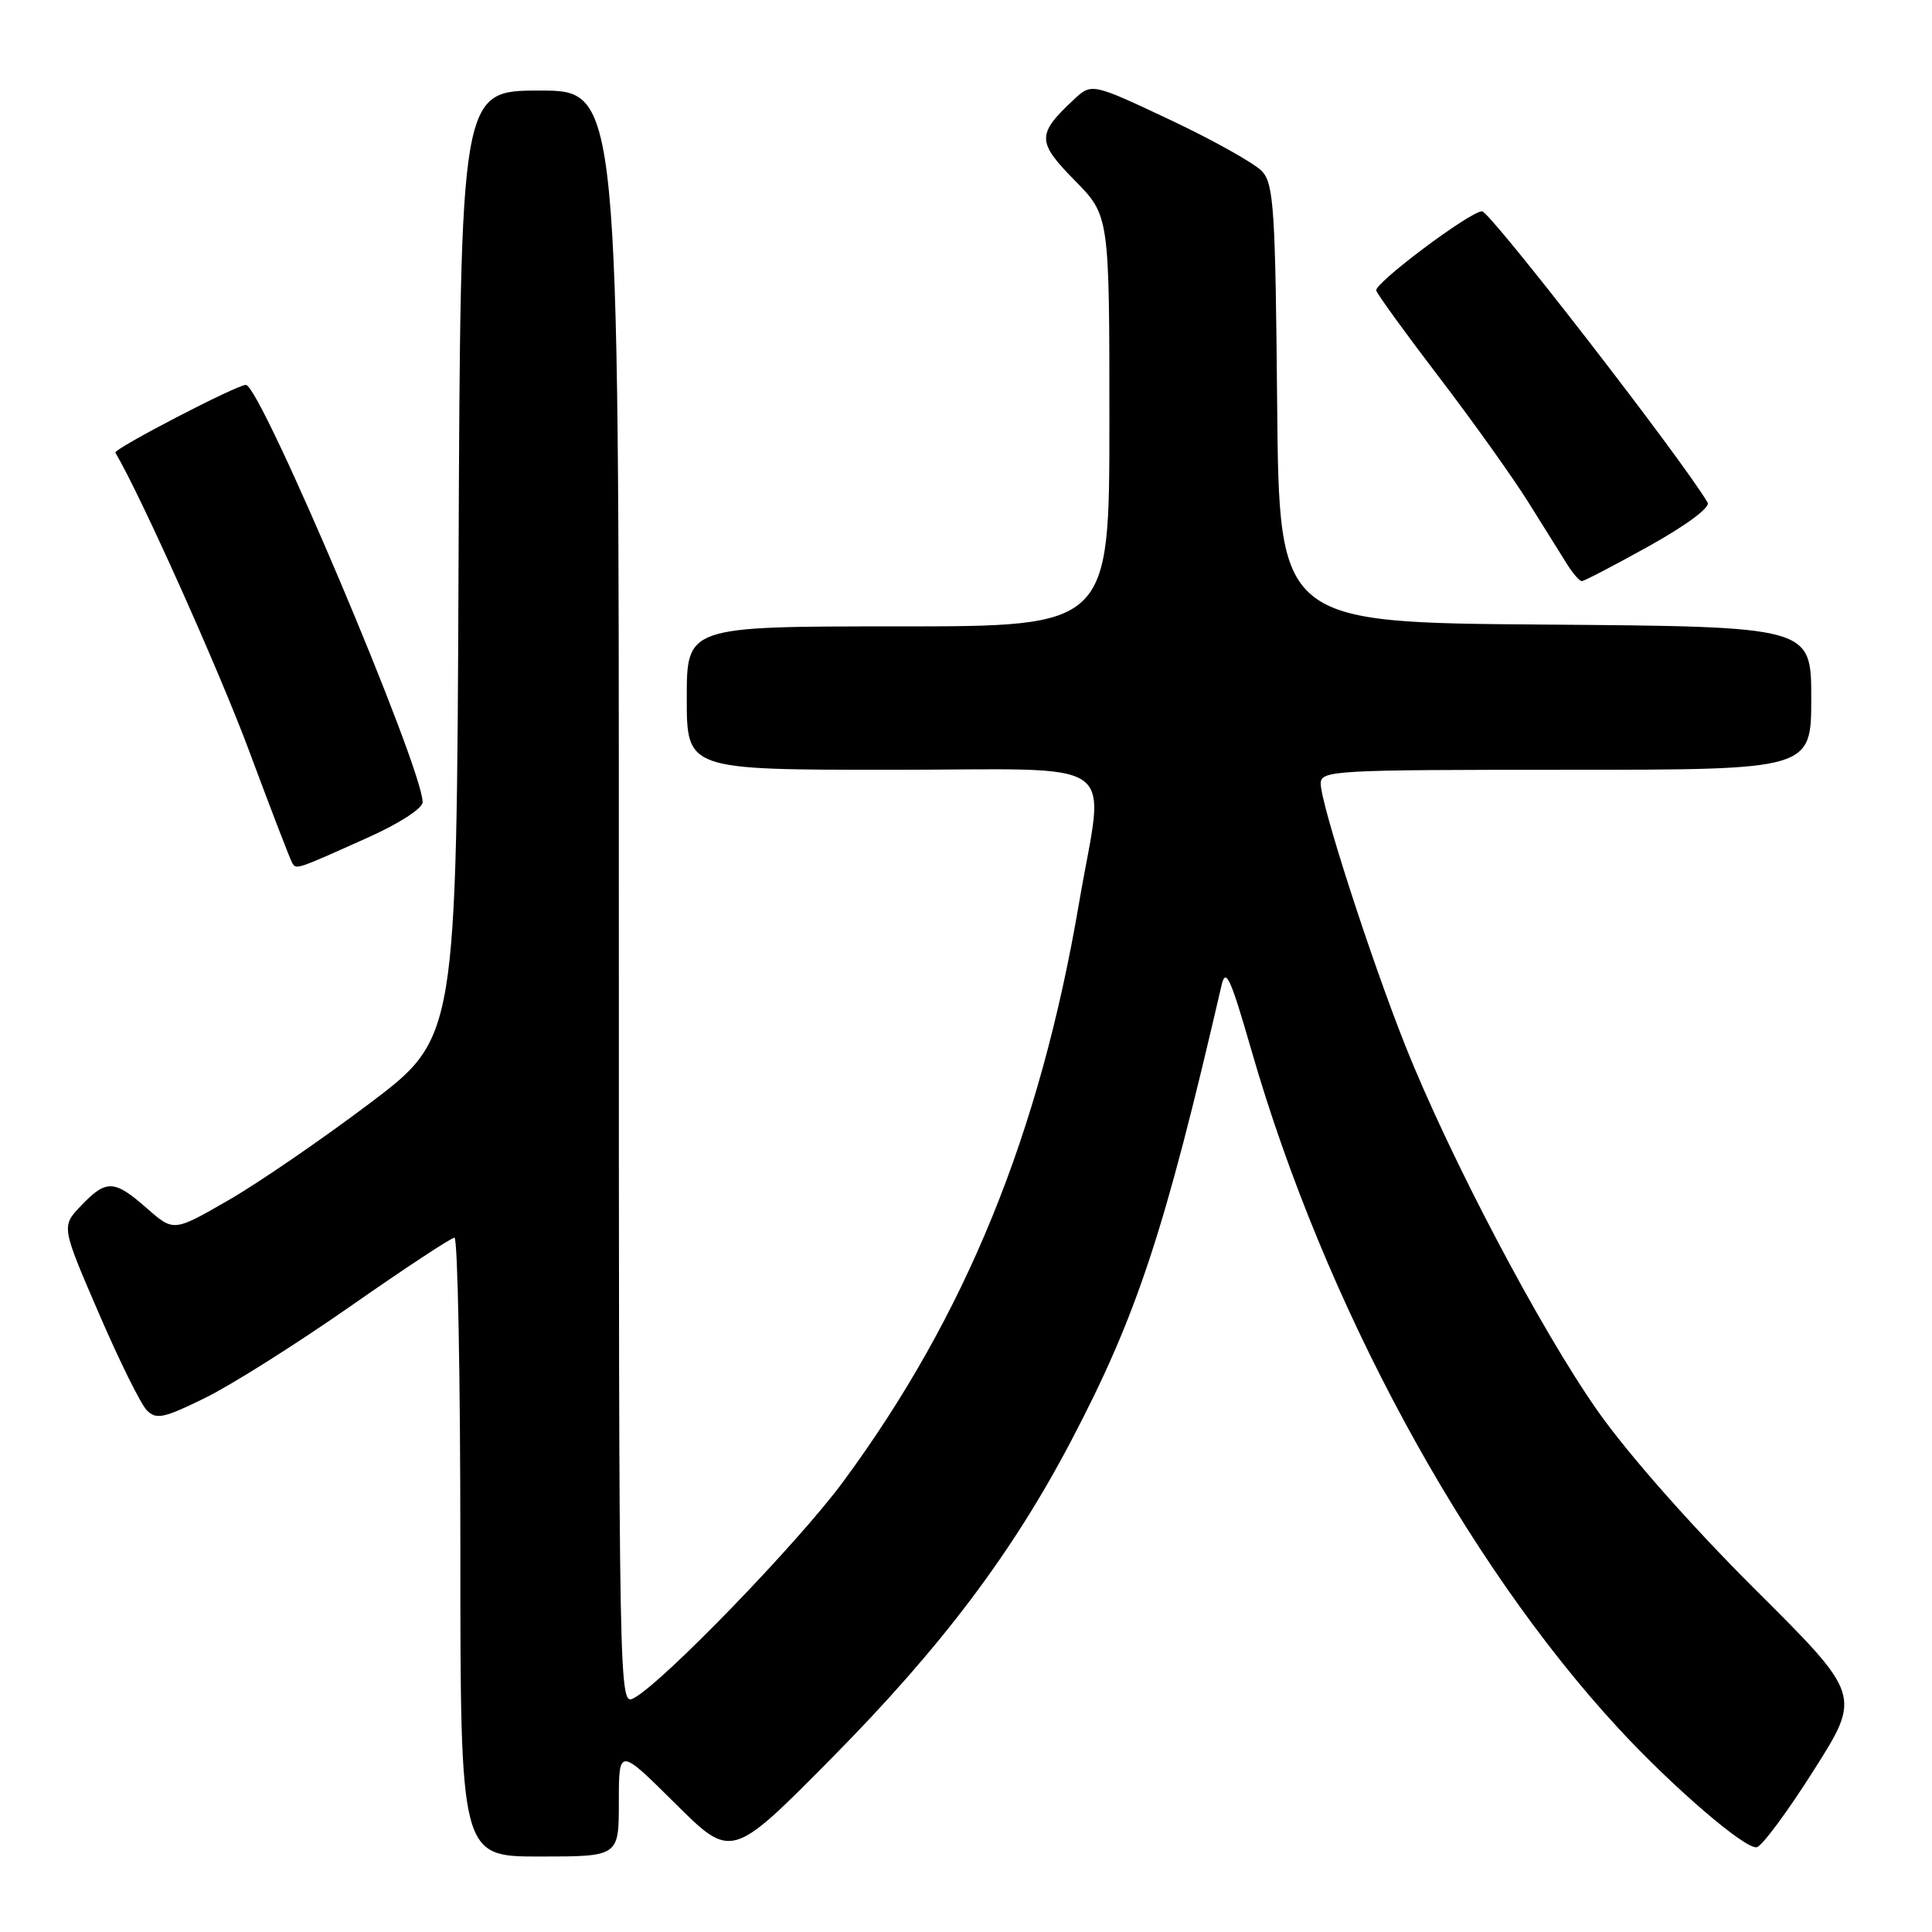 <?xml version="1.0" encoding="UTF-8" standalone="no"?>
<!DOCTYPE svg PUBLIC "-//W3C//DTD SVG 1.1//EN" "http://www.w3.org/Graphics/SVG/1.1/DTD/svg11.dtd" >
<svg xmlns="http://www.w3.org/2000/svg" xmlns:xlink="http://www.w3.org/1999/xlink" version="1.1" viewBox="0 0 256 256">
 <g >
 <path fill="currentColor"
d=" M 82.00 238.78 C 82.00 231.55 82.00 231.55 89.47 238.97 C 96.93 246.38 96.93 246.38 110.22 232.94 C 124.72 218.27 134.15 205.77 141.97 190.85 C 150.66 174.27 154.31 163.21 161.85 130.60 C 162.41 128.15 163.02 129.46 165.84 139.24 C 175.47 172.65 193.99 206.87 214.43 228.99 C 221.63 236.79 231.27 245.08 232.78 244.77 C 233.48 244.62 236.88 240.03 240.34 234.56 C 246.64 224.62 246.64 224.62 232.52 210.56 C 224.11 202.18 215.71 192.66 211.73 187.00 C 204.13 176.20 192.07 153.30 186.19 138.50 C 181.58 126.89 175.00 106.50 175.00 103.83 C 175.00 102.09 176.64 102.00 207.50 102.00 C 240.00 102.00 240.00 102.00 240.00 92.51 C 240.00 83.03 240.00 83.03 204.75 82.76 C 169.50 82.50 169.50 82.50 169.23 53.56 C 169.00 27.83 168.78 24.41 167.25 22.72 C 166.30 21.68 160.83 18.61 155.09 15.90 C 144.65 10.98 144.65 10.98 142.24 13.24 C 137.37 17.79 137.38 18.80 142.40 23.90 C 147.00 28.57 147.00 28.57 147.00 55.78 C 147.00 83.00 147.00 83.00 119.00 83.00 C 91.00 83.00 91.00 83.00 91.00 92.50 C 91.00 102.00 91.00 102.00 118.00 102.00 C 149.33 102.00 146.35 99.89 142.98 119.65 C 137.77 150.25 127.93 174.38 111.68 196.39 C 105.73 204.45 87.83 222.95 84.00 225.00 C 82.01 226.07 82.00 225.77 82.00 119.04 C 82.00 12.00 82.00 12.00 71.51 12.00 C 61.02 12.00 61.02 12.00 60.76 74.75 C 60.50 137.50 60.50 137.50 49.00 146.19 C 42.67 150.96 34.24 156.75 30.26 159.04 C 23.01 163.22 23.01 163.22 19.47 160.11 C 15.13 156.30 14.09 156.26 10.75 159.75 C 8.12 162.50 8.12 162.50 13.08 173.98 C 15.80 180.30 18.68 186.11 19.47 186.89 C 20.71 188.14 21.73 187.91 27.20 185.22 C 30.67 183.52 39.34 178.04 46.47 173.06 C 53.60 168.08 59.79 164.00 60.22 164.00 C 60.65 164.00 61.00 182.45 61.00 205.00 C 61.00 246.00 61.00 246.00 71.50 246.00 C 82.00 246.00 82.00 246.00 82.00 238.78 Z  M 48.75 110.98 C 52.90 109.12 56.00 107.12 56.00 106.29 C 56.00 101.72 34.52 51.00 32.58 51.00 C 31.36 51.00 15.01 59.49 15.29 59.98 C 18.68 65.72 29.05 88.86 33.01 99.50 C 35.88 107.20 38.44 113.87 38.71 114.32 C 39.27 115.25 39.10 115.31 48.75 110.98 Z  M 218.54 72.34 C 223.48 69.58 226.65 67.23 226.27 66.59 C 222.77 60.69 197.44 28.00 196.38 28.00 C 194.80 28.00 182.01 37.59 182.36 38.51 C 182.61 39.15 186.39 44.36 190.77 50.09 C 195.14 55.81 200.41 63.20 202.48 66.50 C 204.55 69.80 206.87 73.51 207.64 74.75 C 208.41 75.99 209.30 77.00 209.60 77.00 C 209.91 77.00 213.93 74.90 218.54 72.34 Z "/>
</g>
</svg>